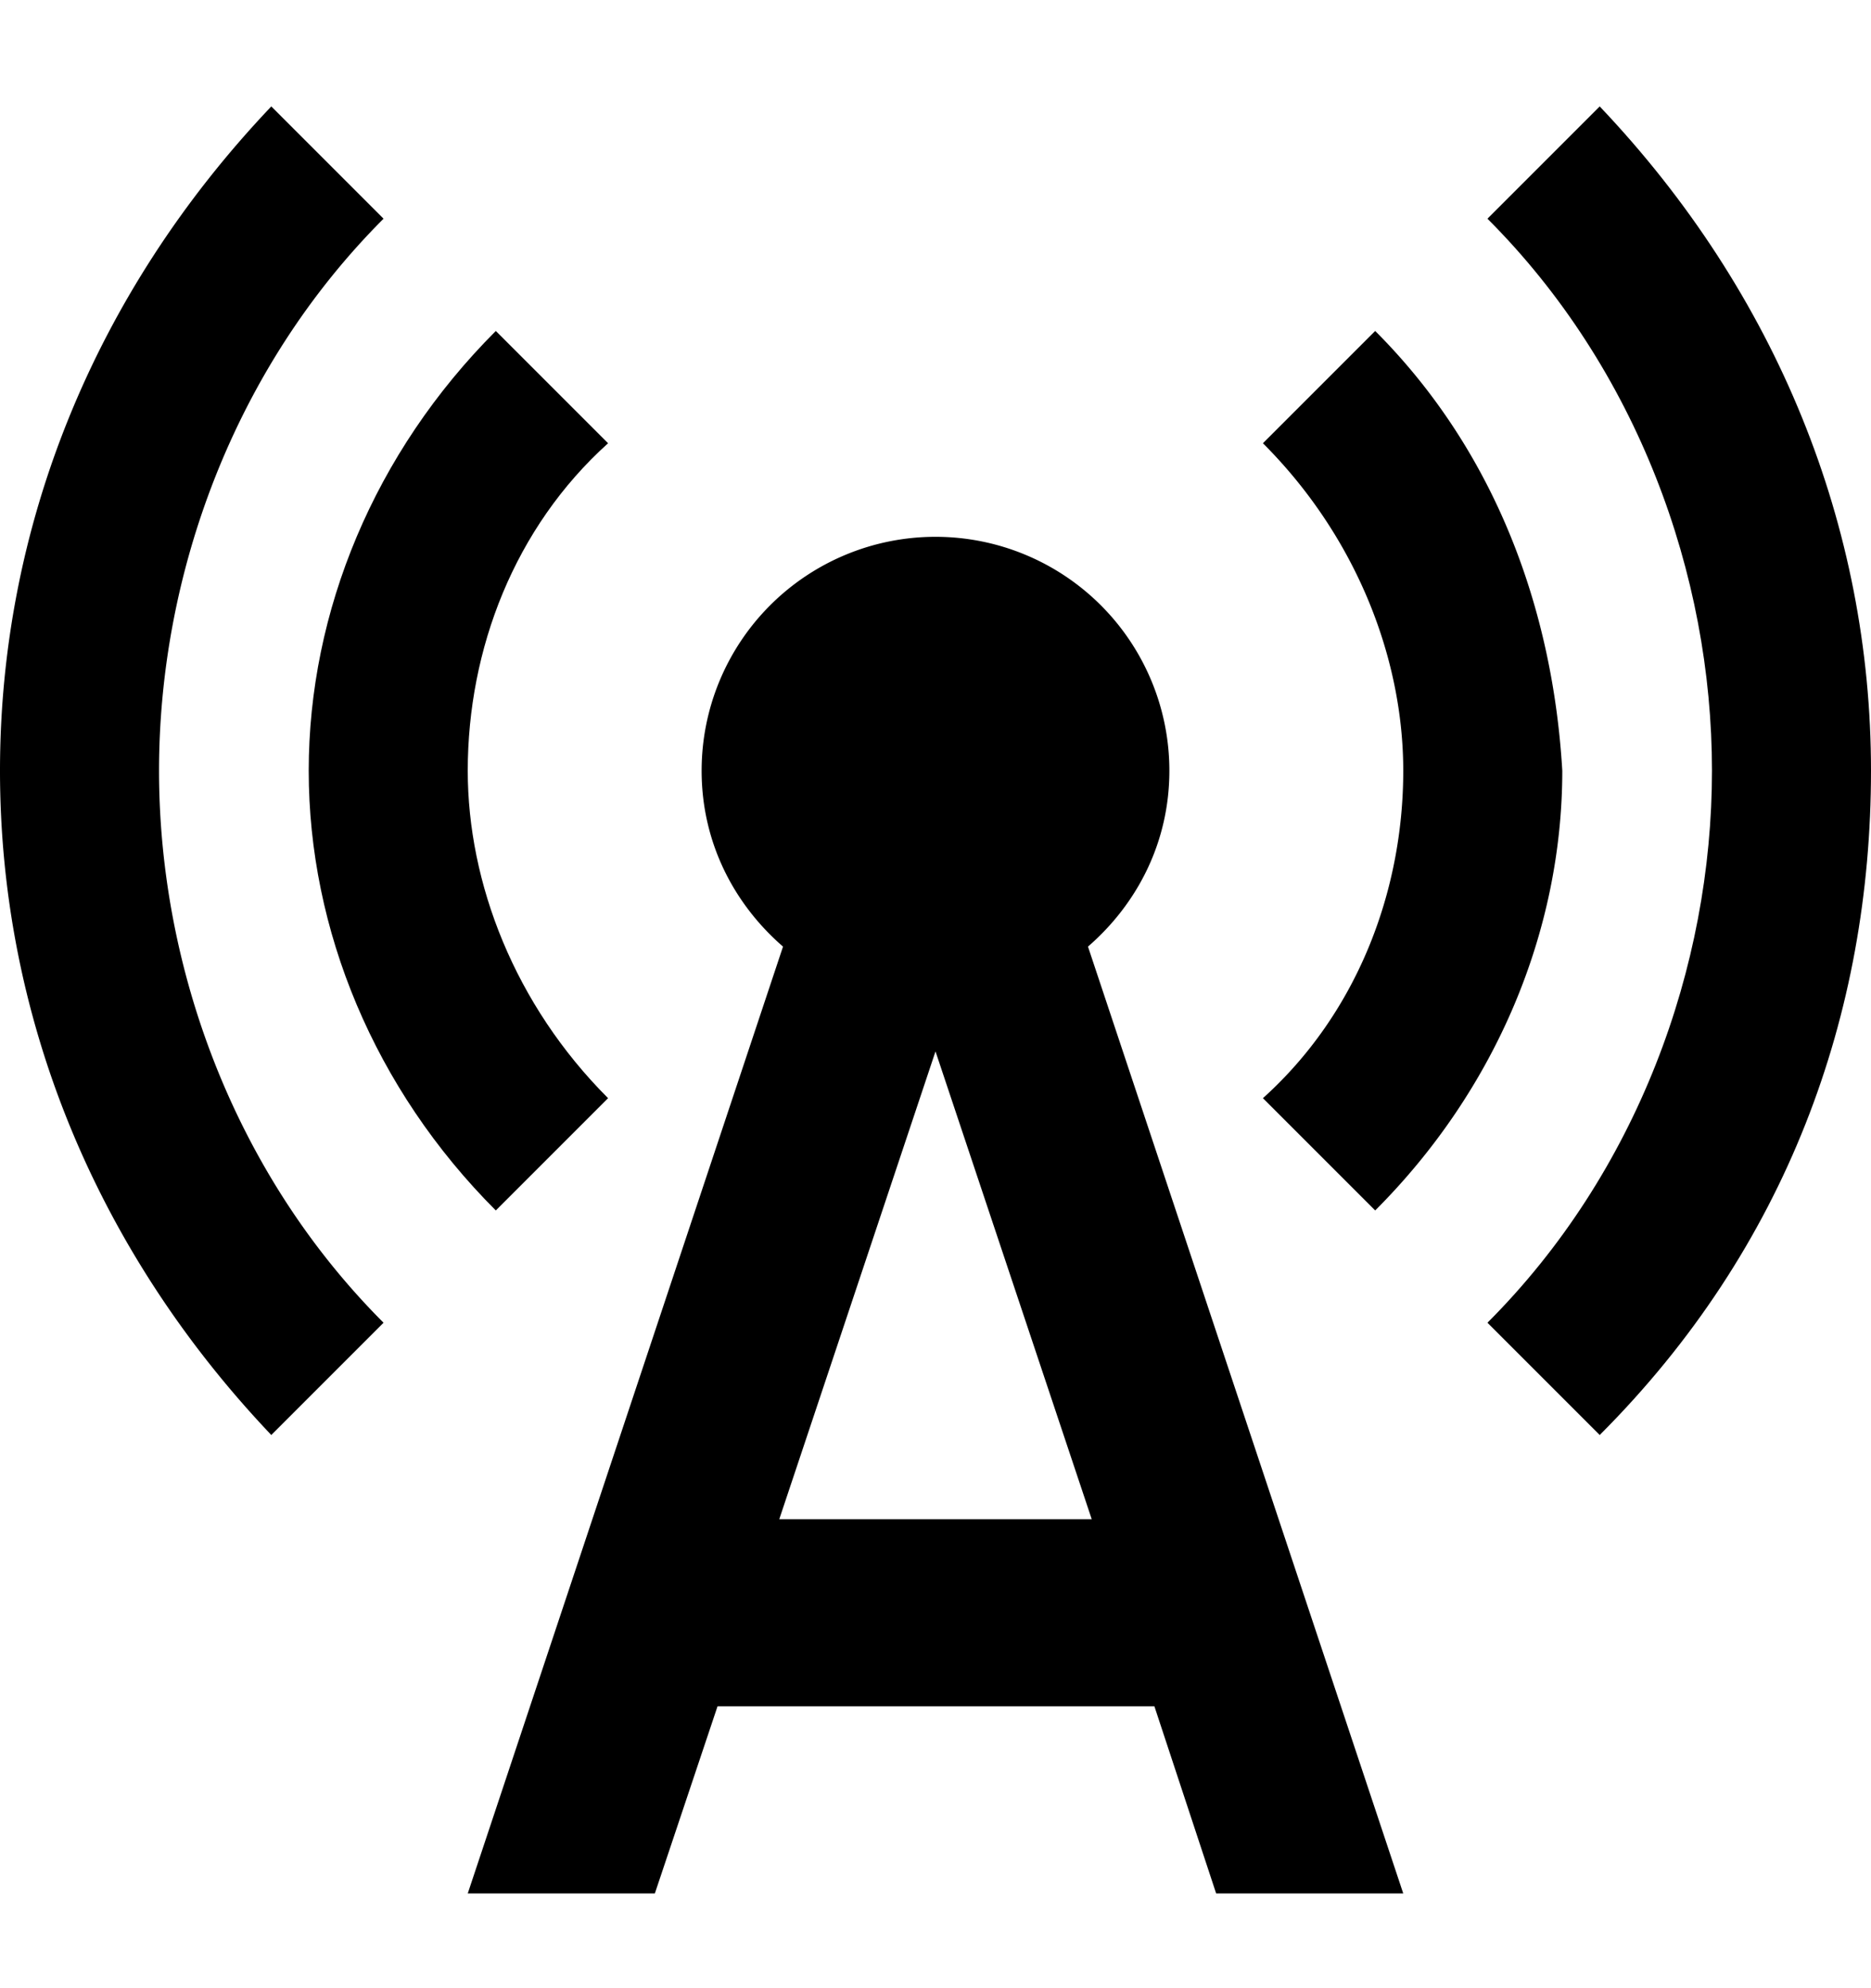 <svg width="16" height="17" viewBox="0 0 16 17" xmlns="http://www.w3.org/2000/svg"><path d="m4.24 10.35.96-.96C4.4 8.59 4 7.55 4 6.59c0-1.04.4-2.08 1.2-2.8l-.96-.96c-1.04 1.04-1.6 2.4-1.6 3.76 0 1.36.56 2.72 1.6 3.76ZM13.68.91l-.96.96c1.28 1.28 1.92 3.04 1.92 4.72 0 1.68-.64 3.44-1.92 4.72l.96.96c1.6-1.6 2.32-3.6 2.32-5.68 0-2.08-.8-4.08-2.32-5.68Z"/><path d="M3.28 1.87 2.32.91C.8 2.51 0 4.51 0 6.59c0 2.08.8 4.08 2.32 5.68l.96-.96C2 10.03 1.36 8.27 1.36 6.59c0-1.68.64-3.44 1.92-4.72Zm8.48 8.48c1.04-1.04 1.6-2.4 1.6-3.76-.08-1.36-.56-2.72-1.6-3.76l-.96.96c.8.8 1.2 1.84 1.2 2.8 0 1.04-.4 2.08-1.2 2.8l.96.96ZM10 6.59a2 2 0 0 0-4 0c0 .608.272 1.136.696 1.504L4 16.19h1.6l.536-1.6h3.736l.528 1.6H12L9.304 8.094c.424-.368.696-.896.696-1.504Zm-3.336 6.4L8 8.99l1.336 4H6.664Z"/></svg>